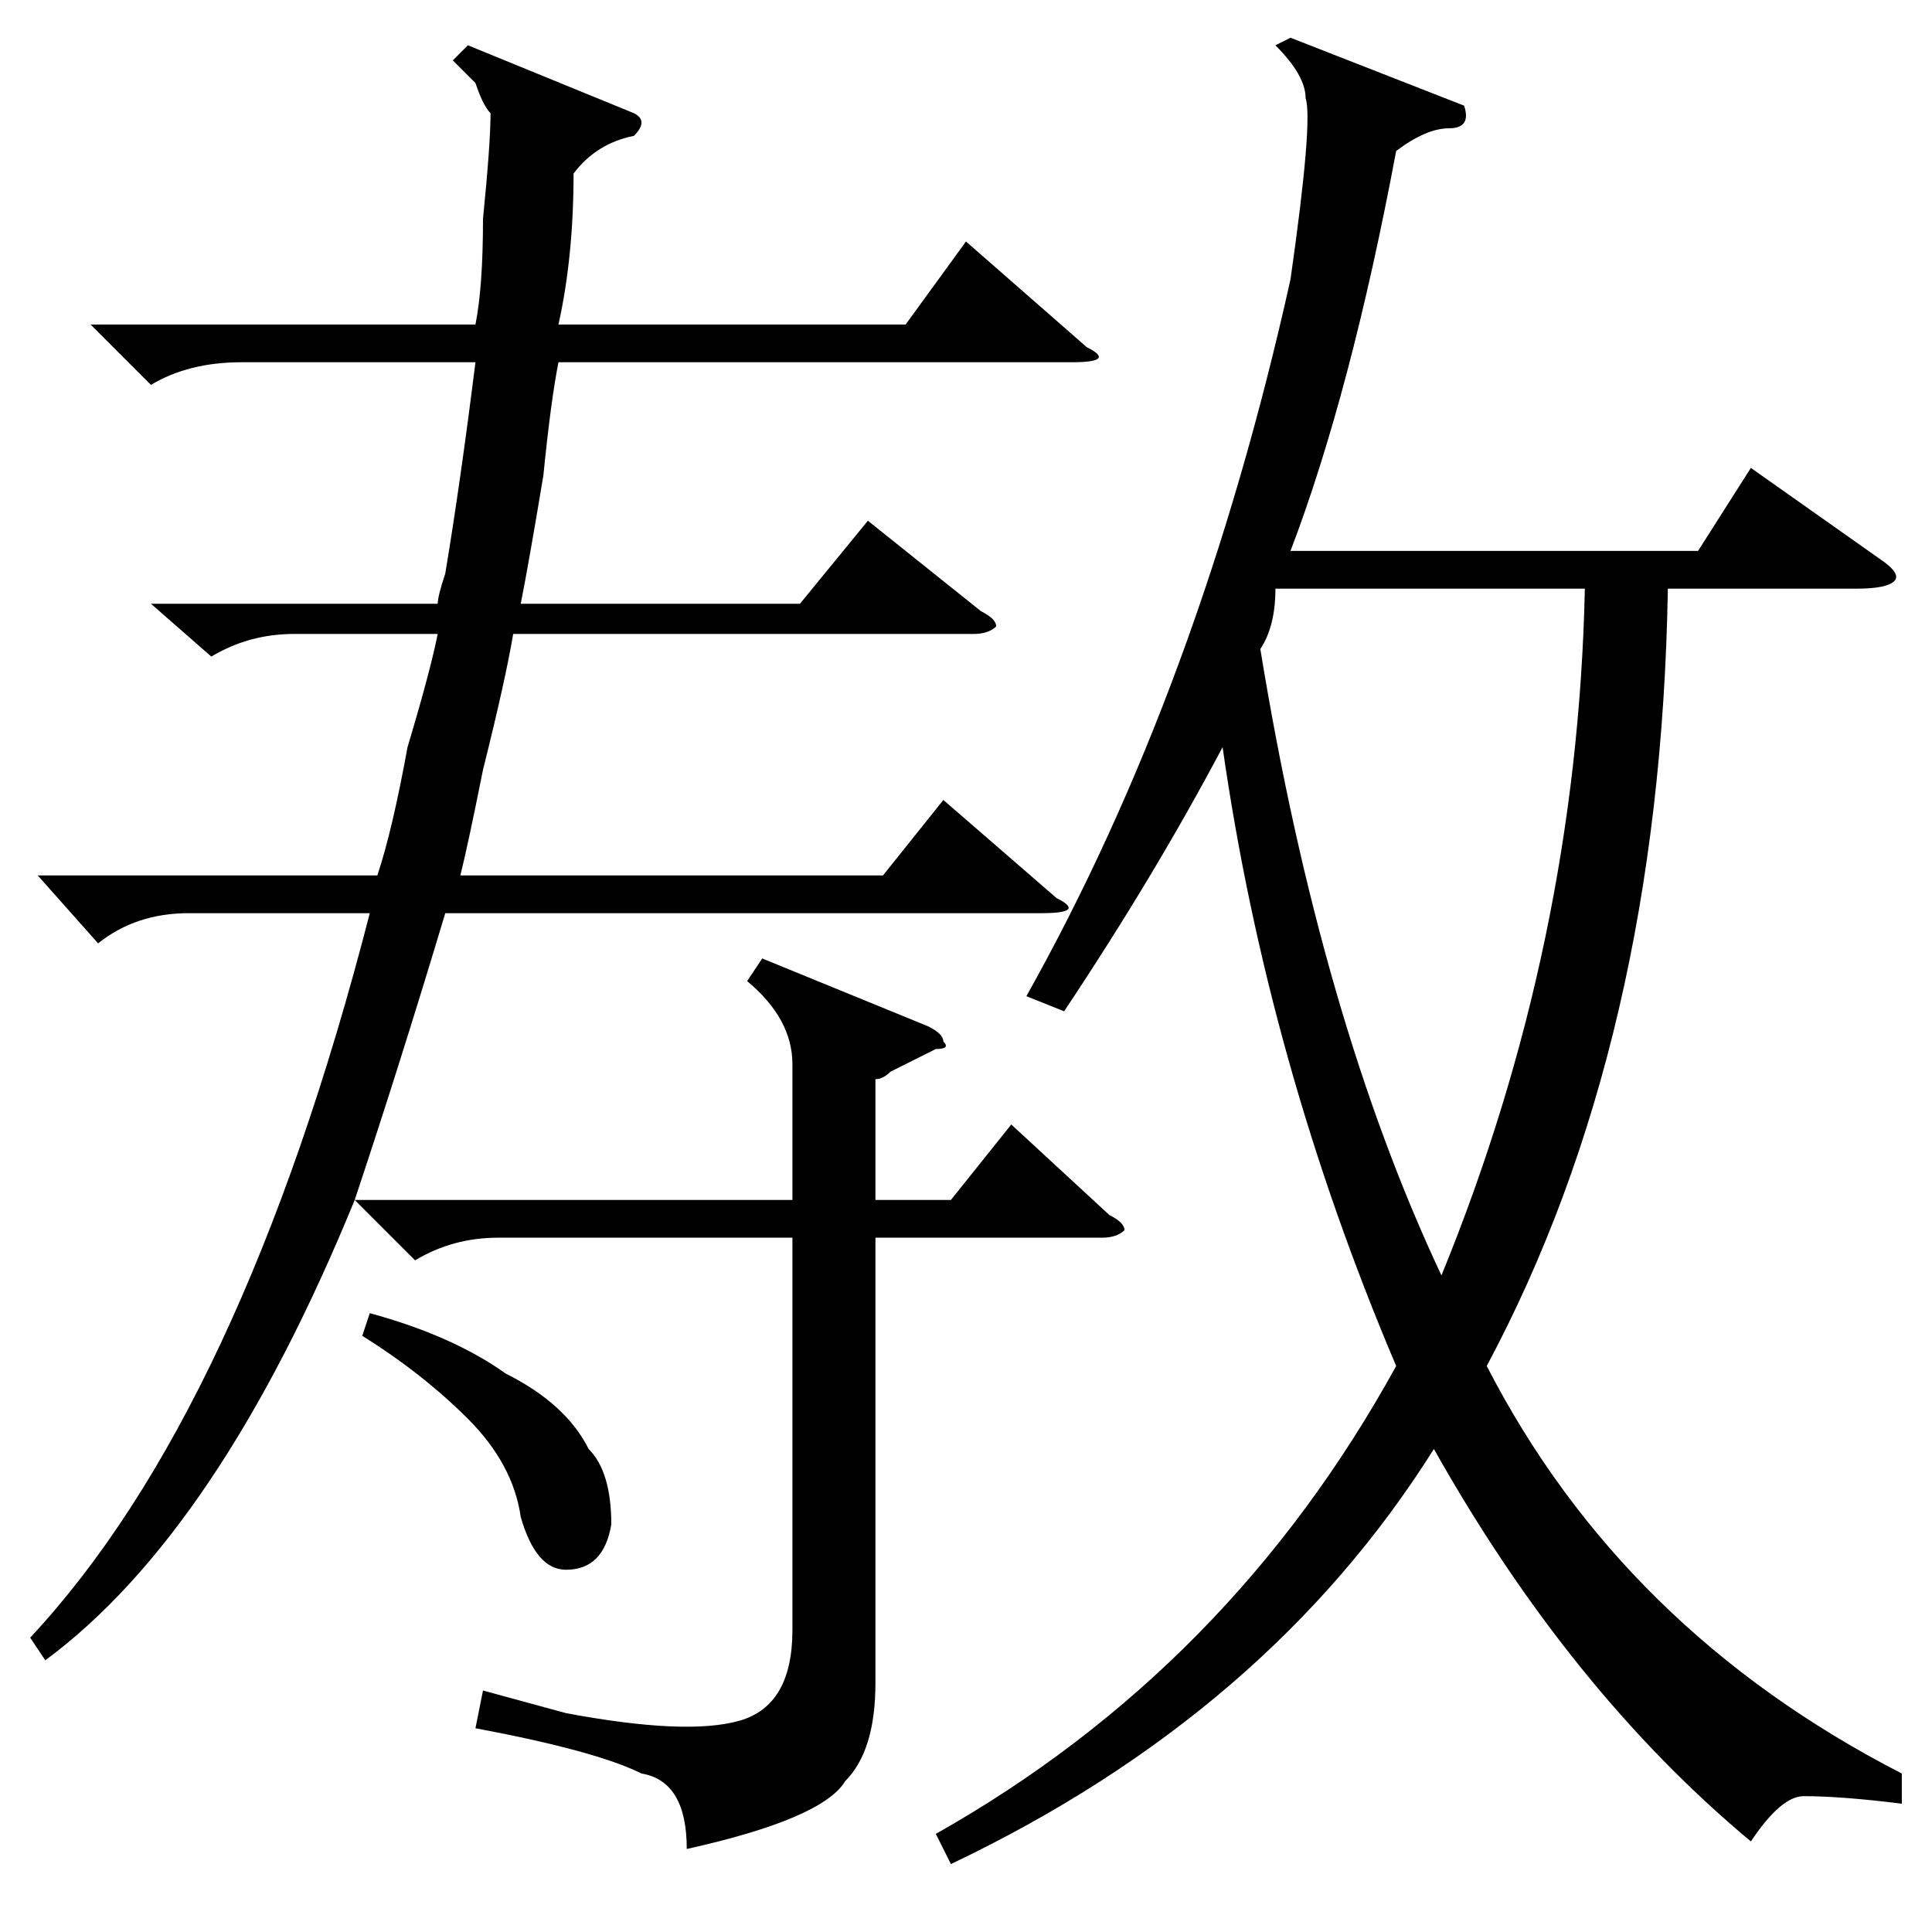 <?xml version="1.0" standalone="no"?>
<!DOCTYPE svg PUBLIC "-//W3C//DTD SVG 1.1//EN" "http://www.w3.org/Graphics/SVG/1.1/DTD/svg11.dtd" >
<svg xmlns="http://www.w3.org/2000/svg" xmlns:xlink="http://www.w3.org/1999/xlink" version="1.1" viewBox="0 -52 256 256">
  <g transform="matrix(1 0 0 -1 0 204)">
   <path fill="currentColor"
d="M252 21v-4q-8 1 -13 1q-3 0 -7 -6q-24 20 -42 52q-22 -35 -64 -55l-2 4q39 22 61 62q-17 40 -23 82q-9 -17 -21 -35l-5 2q23 41 35 95q3 21 2 24q0 3 -4 7l2 1l23 -9q1 -3 -2 -3t-7 -3q-6 -32 -14 -53h54l7 11l17 -12q3 -2 2 -3t-5 -1h-25q-1 -60 -24 -103q18 -35 55 -54
zM99 126l2 3l22 -9q2 -1 2 -2q1 -1 -1 -1l-6 -3q-1 -1 -2 -1v-16h10l8 10l13 -12q2 -1 2 -2q-1 -1 -3 -1h-30v-59q0 -9 -4 -13q-3 -5 -21 -9q0 9 -6 10q-6 3 -22 6l1 5l11 -3q16 -3 23 -1t7 12v52h-39q-6 0 -11 -3l-8 8q-18 -44 -41 -61l-2 3q28 30 45 96h-24q-7 0 -12 -4
l-8 9h45q2 6 4 17q3 10 4 15h-19q-6 0 -11 -3l-8 7h38q0 1 1 4q2 12 4 28h-31q-7 0 -12 -3l-8 8h51q1 5 1 14q1 10 1 14q-1 1 -2 4l-3 3l2 2l22 -9q2 -1 0 -3q-5 -1 -8 -5q0 -11 -2 -20h46l8 11l16 -14q4 -2 -2 -2h-68q-1 -5 -2 -15q-2 -12 -3 -17h37l9 11l15 -12q2 -1 2 -2
q-1 -1 -3 -1h-61q-1 -6 -4 -18q-2 -10 -3 -14h56l8 10l15 -13q4 -2 -2 -2h-79q-6 -20 -12 -38h58v18q0 6 -6 11zM169 178q0 -5 -2 -8q8 -49 24 -83q18 44 19 91h-41zM48 79l1 3q11 -3 18 -8q8 -4 11 -10q3 -3 3 -10q-1 -6 -6 -6q-4 0 -6 7q-1 7 -7 13t-14 11z" />
  </g>

</svg>
